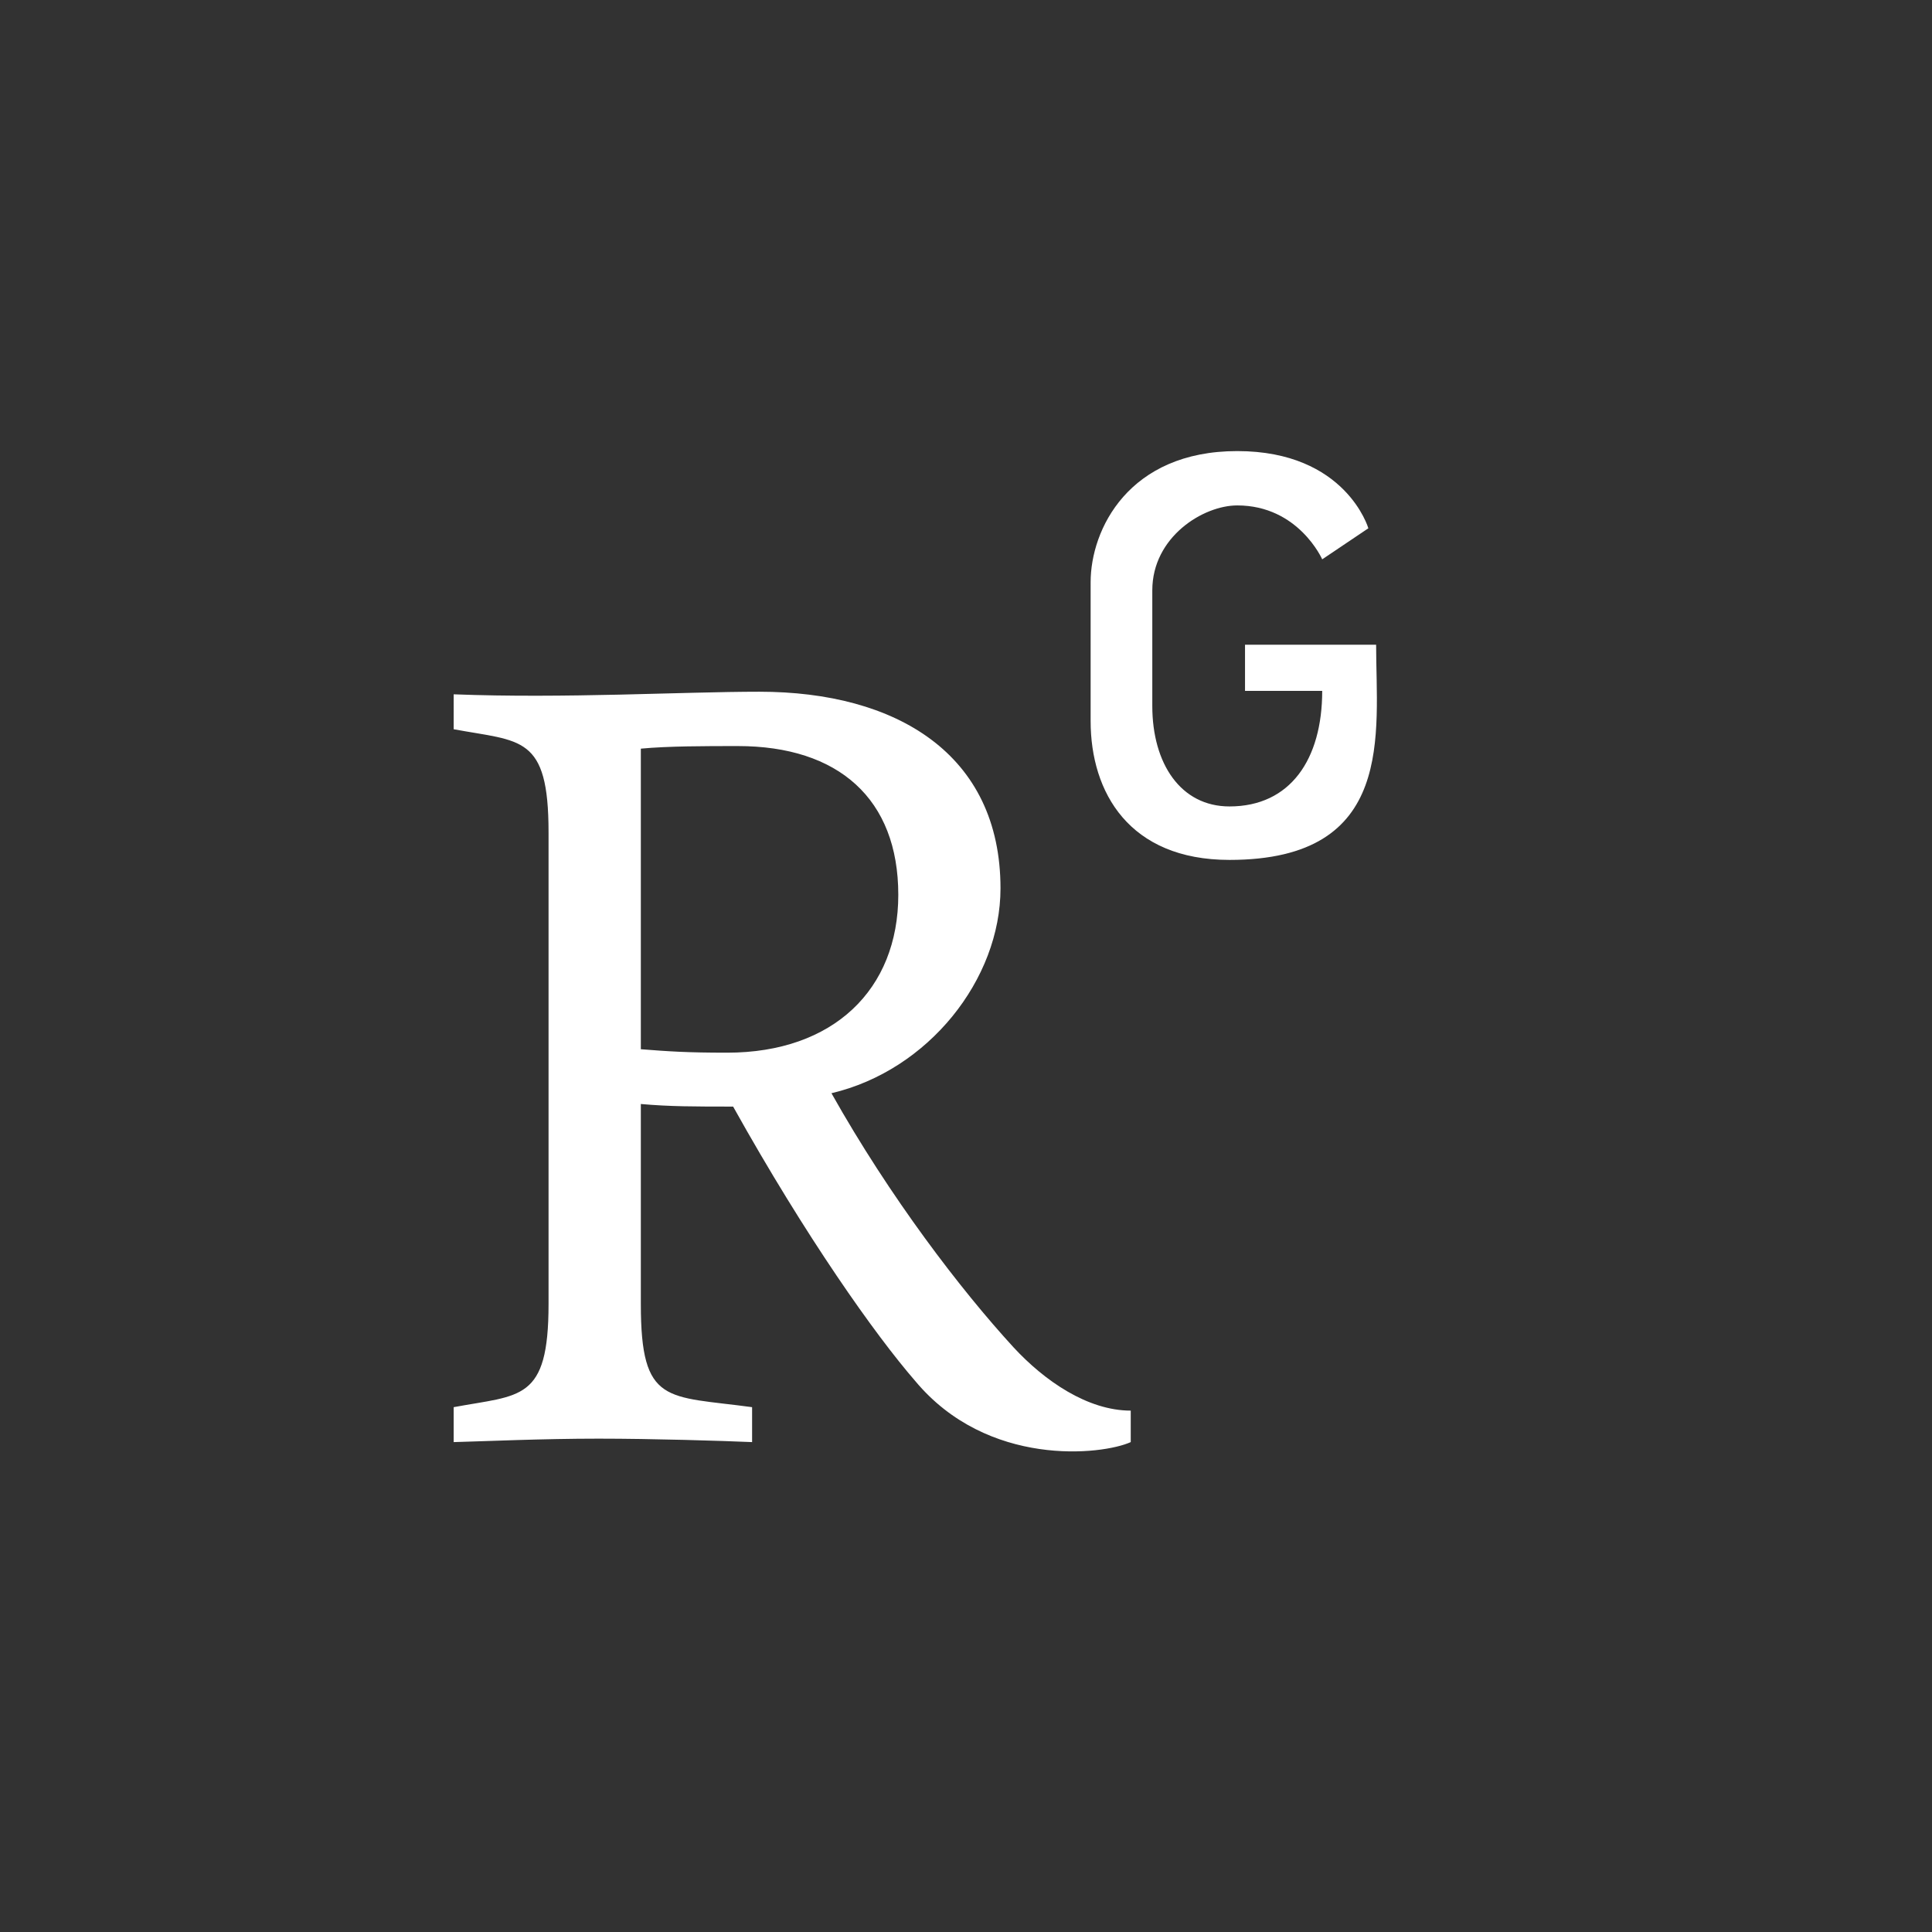<svg xmlns="http://www.w3.org/2000/svg" viewBox="0 0 448 448">
  <path
    fill="#323232"
     d="M 0,0 V 448 H 448 V 0 Z m 262.2,334.4 c -6.6,3 -33.2,6 -50,-14.2 -9.2,-10.6 -25.3,-33.3 -42.2,-63.6 -8.9,0 -14.7,0 -21.4,-0.6 v 46.4 c 0,23.5 6,21.2 25.8,23.9 v 8.1 c -6.9,-0.3 -23.1,-0.8 -35.6,-0.8 -13.1,0 -26.1,0.6 -33.6,0.8 v -8.1 c 15.5,-2.9 22,-1.3 22,-23.9 V 193 c 0,-22.6 -6.4,-21 -22,-23.9 V 161 c 25.8,1 53.1,-0.6 70.9,-0.6 31.7,0 55.9,14.4 55.9,45.6 0,21.1 -16.7,42.2 -39.2,47.5 13.6,24.2 30,45.6 42.2,58.9 7.2,7.8 17.2,14.7 27.2,14.7 z m 22.9,-135 c -23.3,0 -32.2,-15.7 -32.2,-32.2 V 135 c 0,-12.2 8.8,-30.4 34,-30.4 25.2,0 30.4,17.9 30.4,17.9 l -10.7,7.2 c 0,0 -5.5,-12.5 -19.7,-12.5 -7.9,0 -19.7,7.3 -19.7,19.7 v 26.8 c 0,13.4 6.6,23.3 17.9,23.3 14.1,0 21.5,-10.9 21.5,-26.8 h -17.9 v -10.7 h 30.4 c 0,20.5 4.7,49.9 -34,49.9 z m -116.5,44.7 c -9.4,0 -13.6,-0.3 -20,-0.8 v -69.7 c 6.4,-0.6 15,-0.6 22.5,-0.6 23.3,0 37.2,12.2 37.2,34.5 0,21.9 -15,36.6 -39.7,36.6 z"/>
</svg>
<!--
Font Awesome Free 5.5.0 by @fontawesome - https://fontawesome.com
License - https://fontawesome.com/license/free (Icons: CC BY 4.0, Fonts: SIL OFL 1.1, Code: MIT License)
-->
